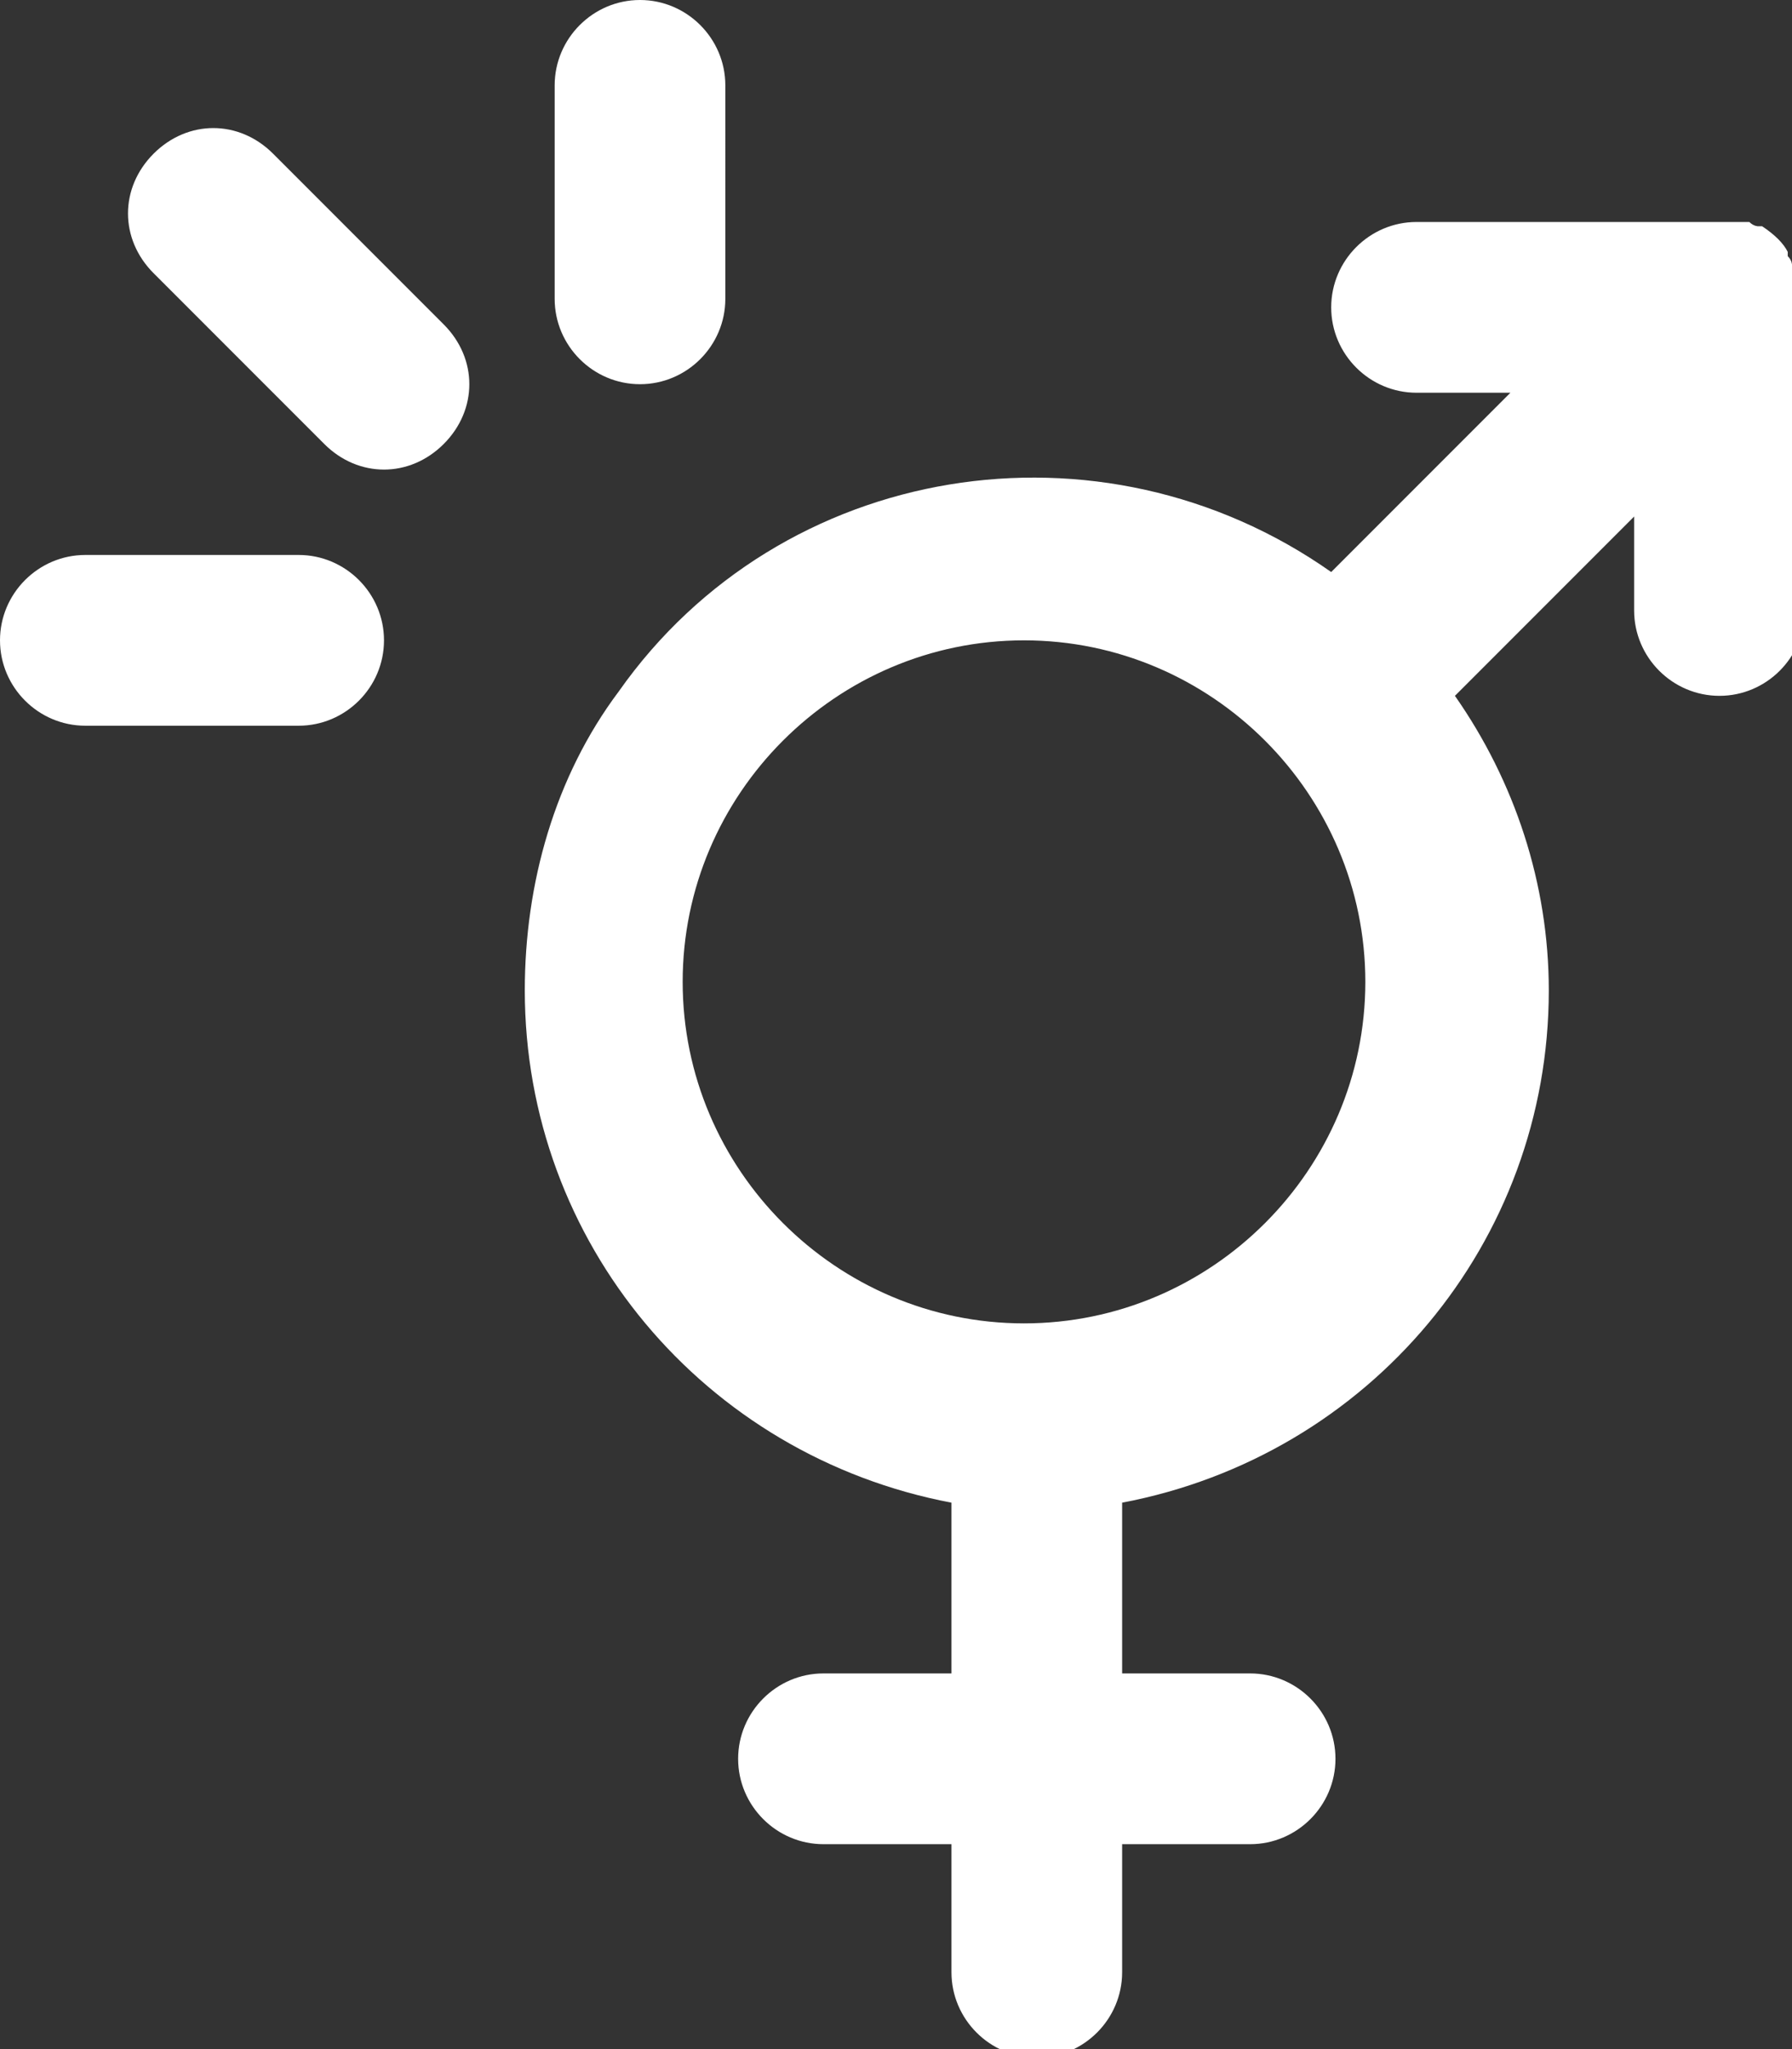 <?xml version="1.0" encoding="UTF-8"?>
<svg xmlns="http://www.w3.org/2000/svg" version="1.1" viewBox="0 0 42 48"><rect x="0" y="0" width="42" height="48" fill="#333333" stroke="none"/><g fill="#009edb"><path d="M42 6.6v-.4s0-.1-.1-.2v-.1q-.15-.3-.6-.6h-.1s-.1 0-.2-.1h-7.8c-1.1 0-2 .9-2 2s.9 2 2 2h2.2l-4.2 4.2c-5.4-3.8-12.9-2.6-16.7 2.8-1.5 2-2.2 4.5-2.2 7 0 5.9 4.2 10.9 10 12v4h-3c-1.1 0-2 .9-2 2s.9 2 2 2h3v3c0 1.1.9 2 2 2s2-.9 2-2v-3h3c1.1 0 2-.9 2-2s-.9-2-2-2h-3v-4c5.8-1.1 10-6.1 10-12 0-2.5-.8-4.9-2.2-6.9l4.2-4.2v2.2c0 1.1.9 2 2 2s2-.9 2-2V6.9ZM24 31c-4.4 0-8-3.6-8-8s3.6-8 8-8 8 3.6 8 8-3.6 8-8 8M6.4 3.6c-.8-.8-2-.8-2.8 0s-.8 2 0 2.8l4 4c.8.8 2 .8 2.8 0s.8-2 0-2.8zM7 13H2c-1.1 0-2 .9-2 2s.9 2 2 2h5c1.1 0 2-.9 2-2s-.9-2-2-2M15 9c1.1 0 2-.9 2-2V2c0-1.1-.9-2-2-2s-2 .9-2 2v5c0 1.1.9 2 2 2" style="fill: #ffffff;"/></g></svg>
